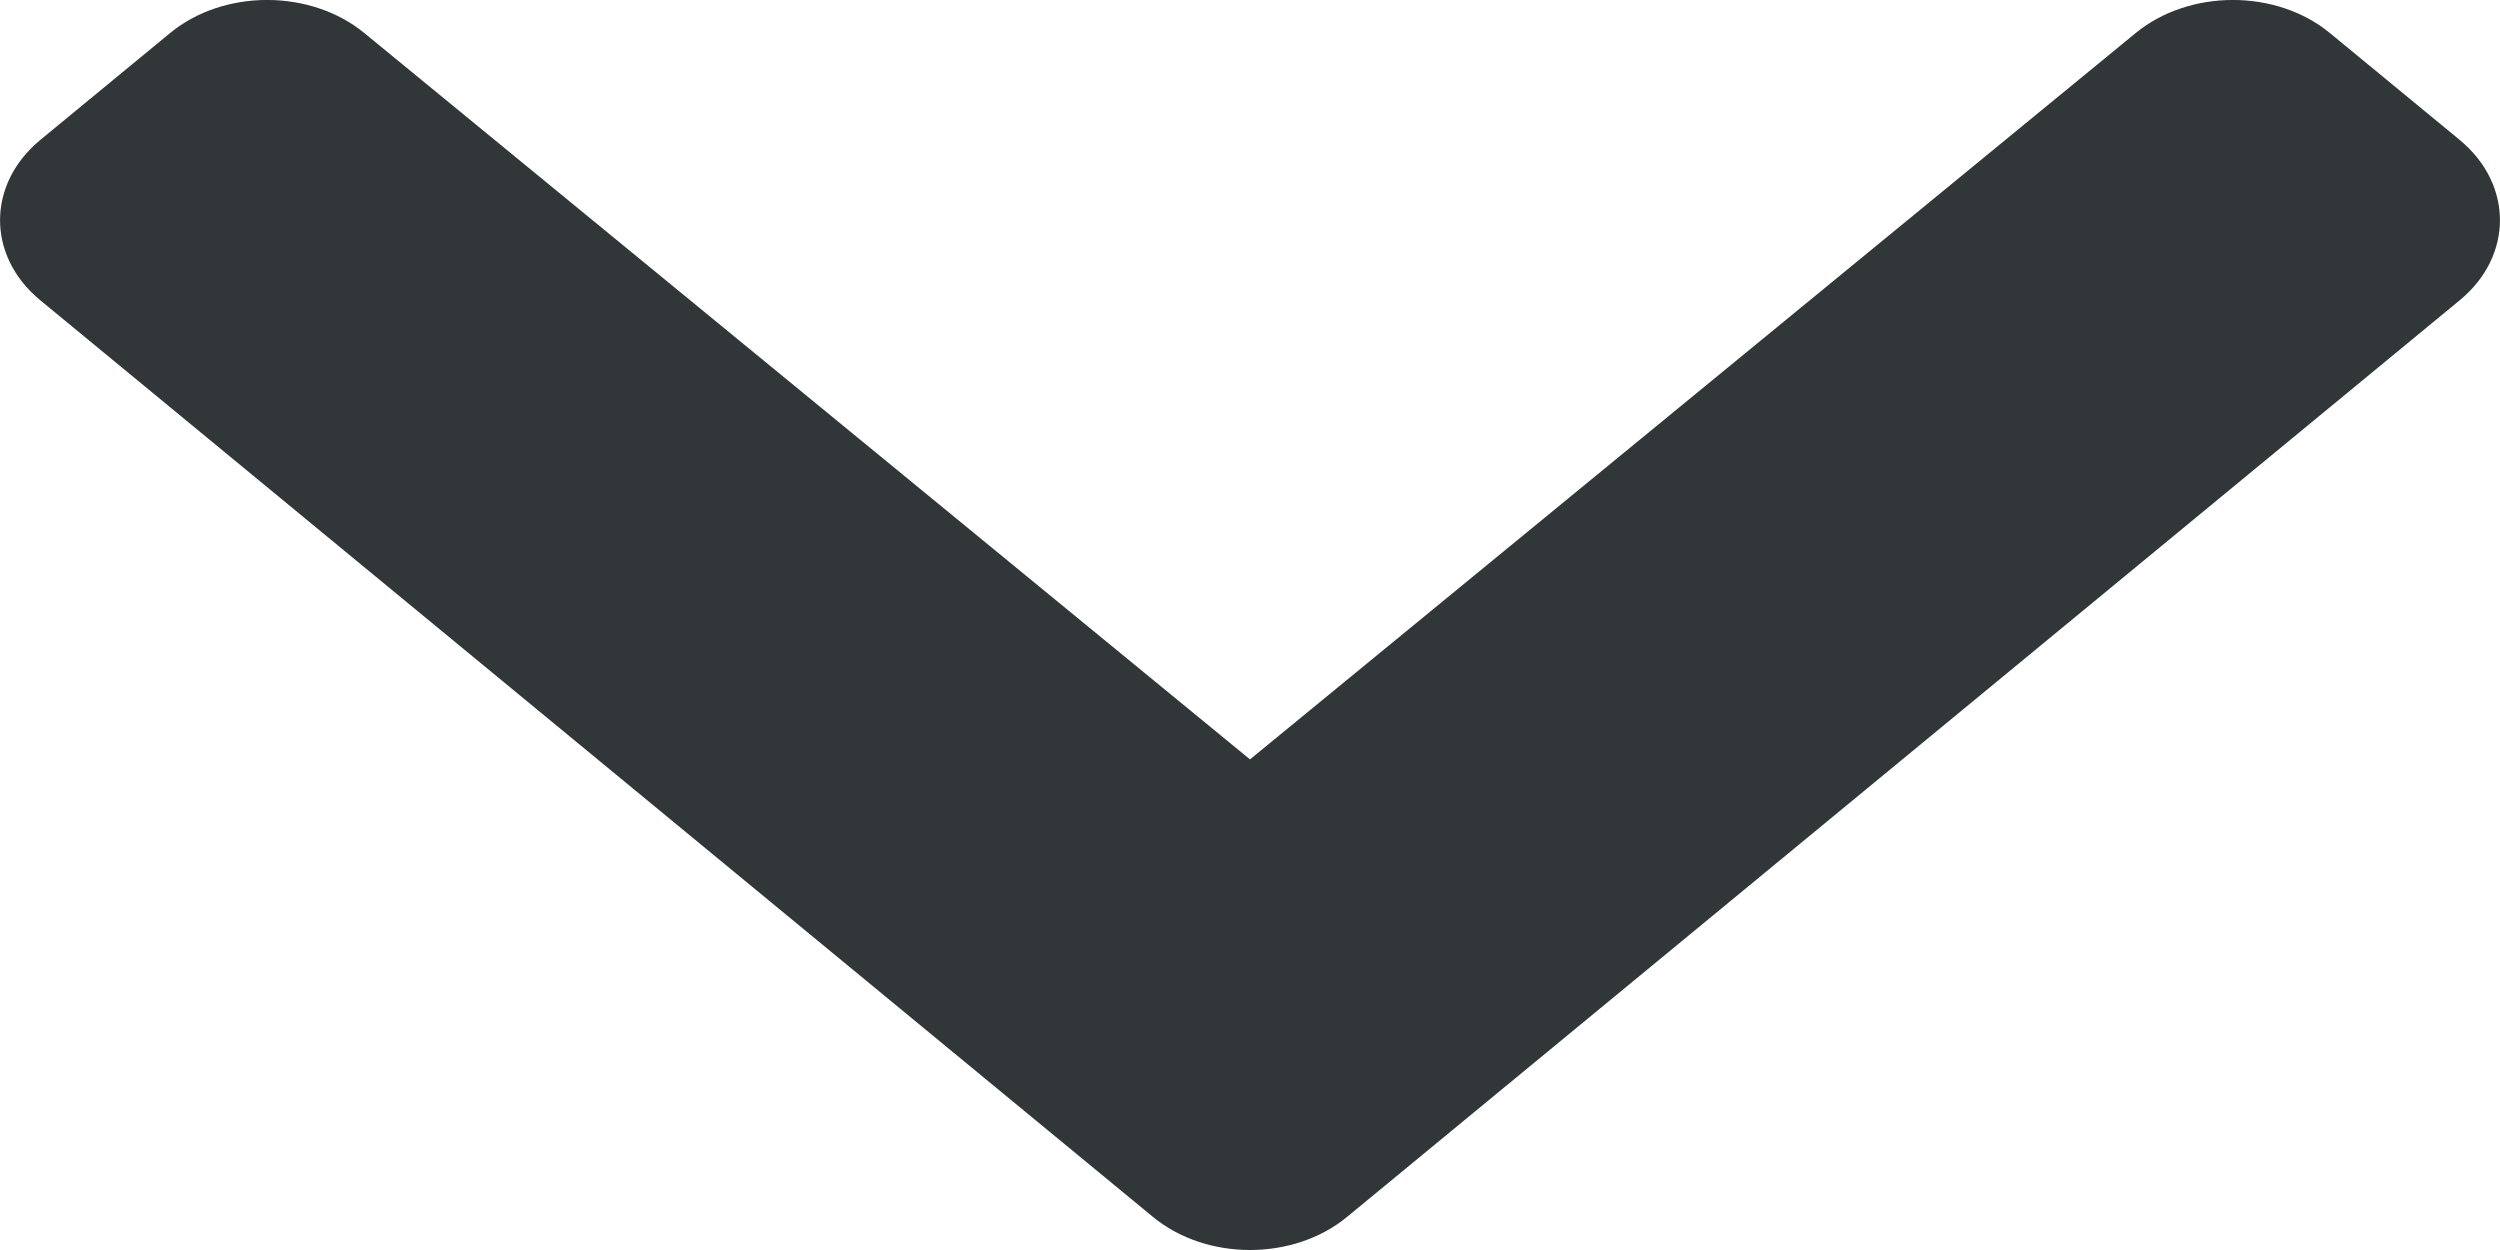 <svg width="12" height="6" viewBox="0 0 12 6" fill="none" xmlns="http://www.w3.org/2000/svg">
<path d="M5.534 5.841L0.193 1.441C-0.064 1.229 -0.064 0.885 0.193 0.672L0.816 0.159C1.073 -0.053 1.49 -0.053 1.748 0.158L6 3.645L10.252 0.158C10.51 -0.053 10.927 -0.053 11.184 0.159L11.807 0.672C12.064 0.885 12.064 1.229 11.807 1.441L6.466 5.841C6.209 6.053 5.791 6.053 5.534 5.841V5.841Z" fill="#313638"/>
</svg>
